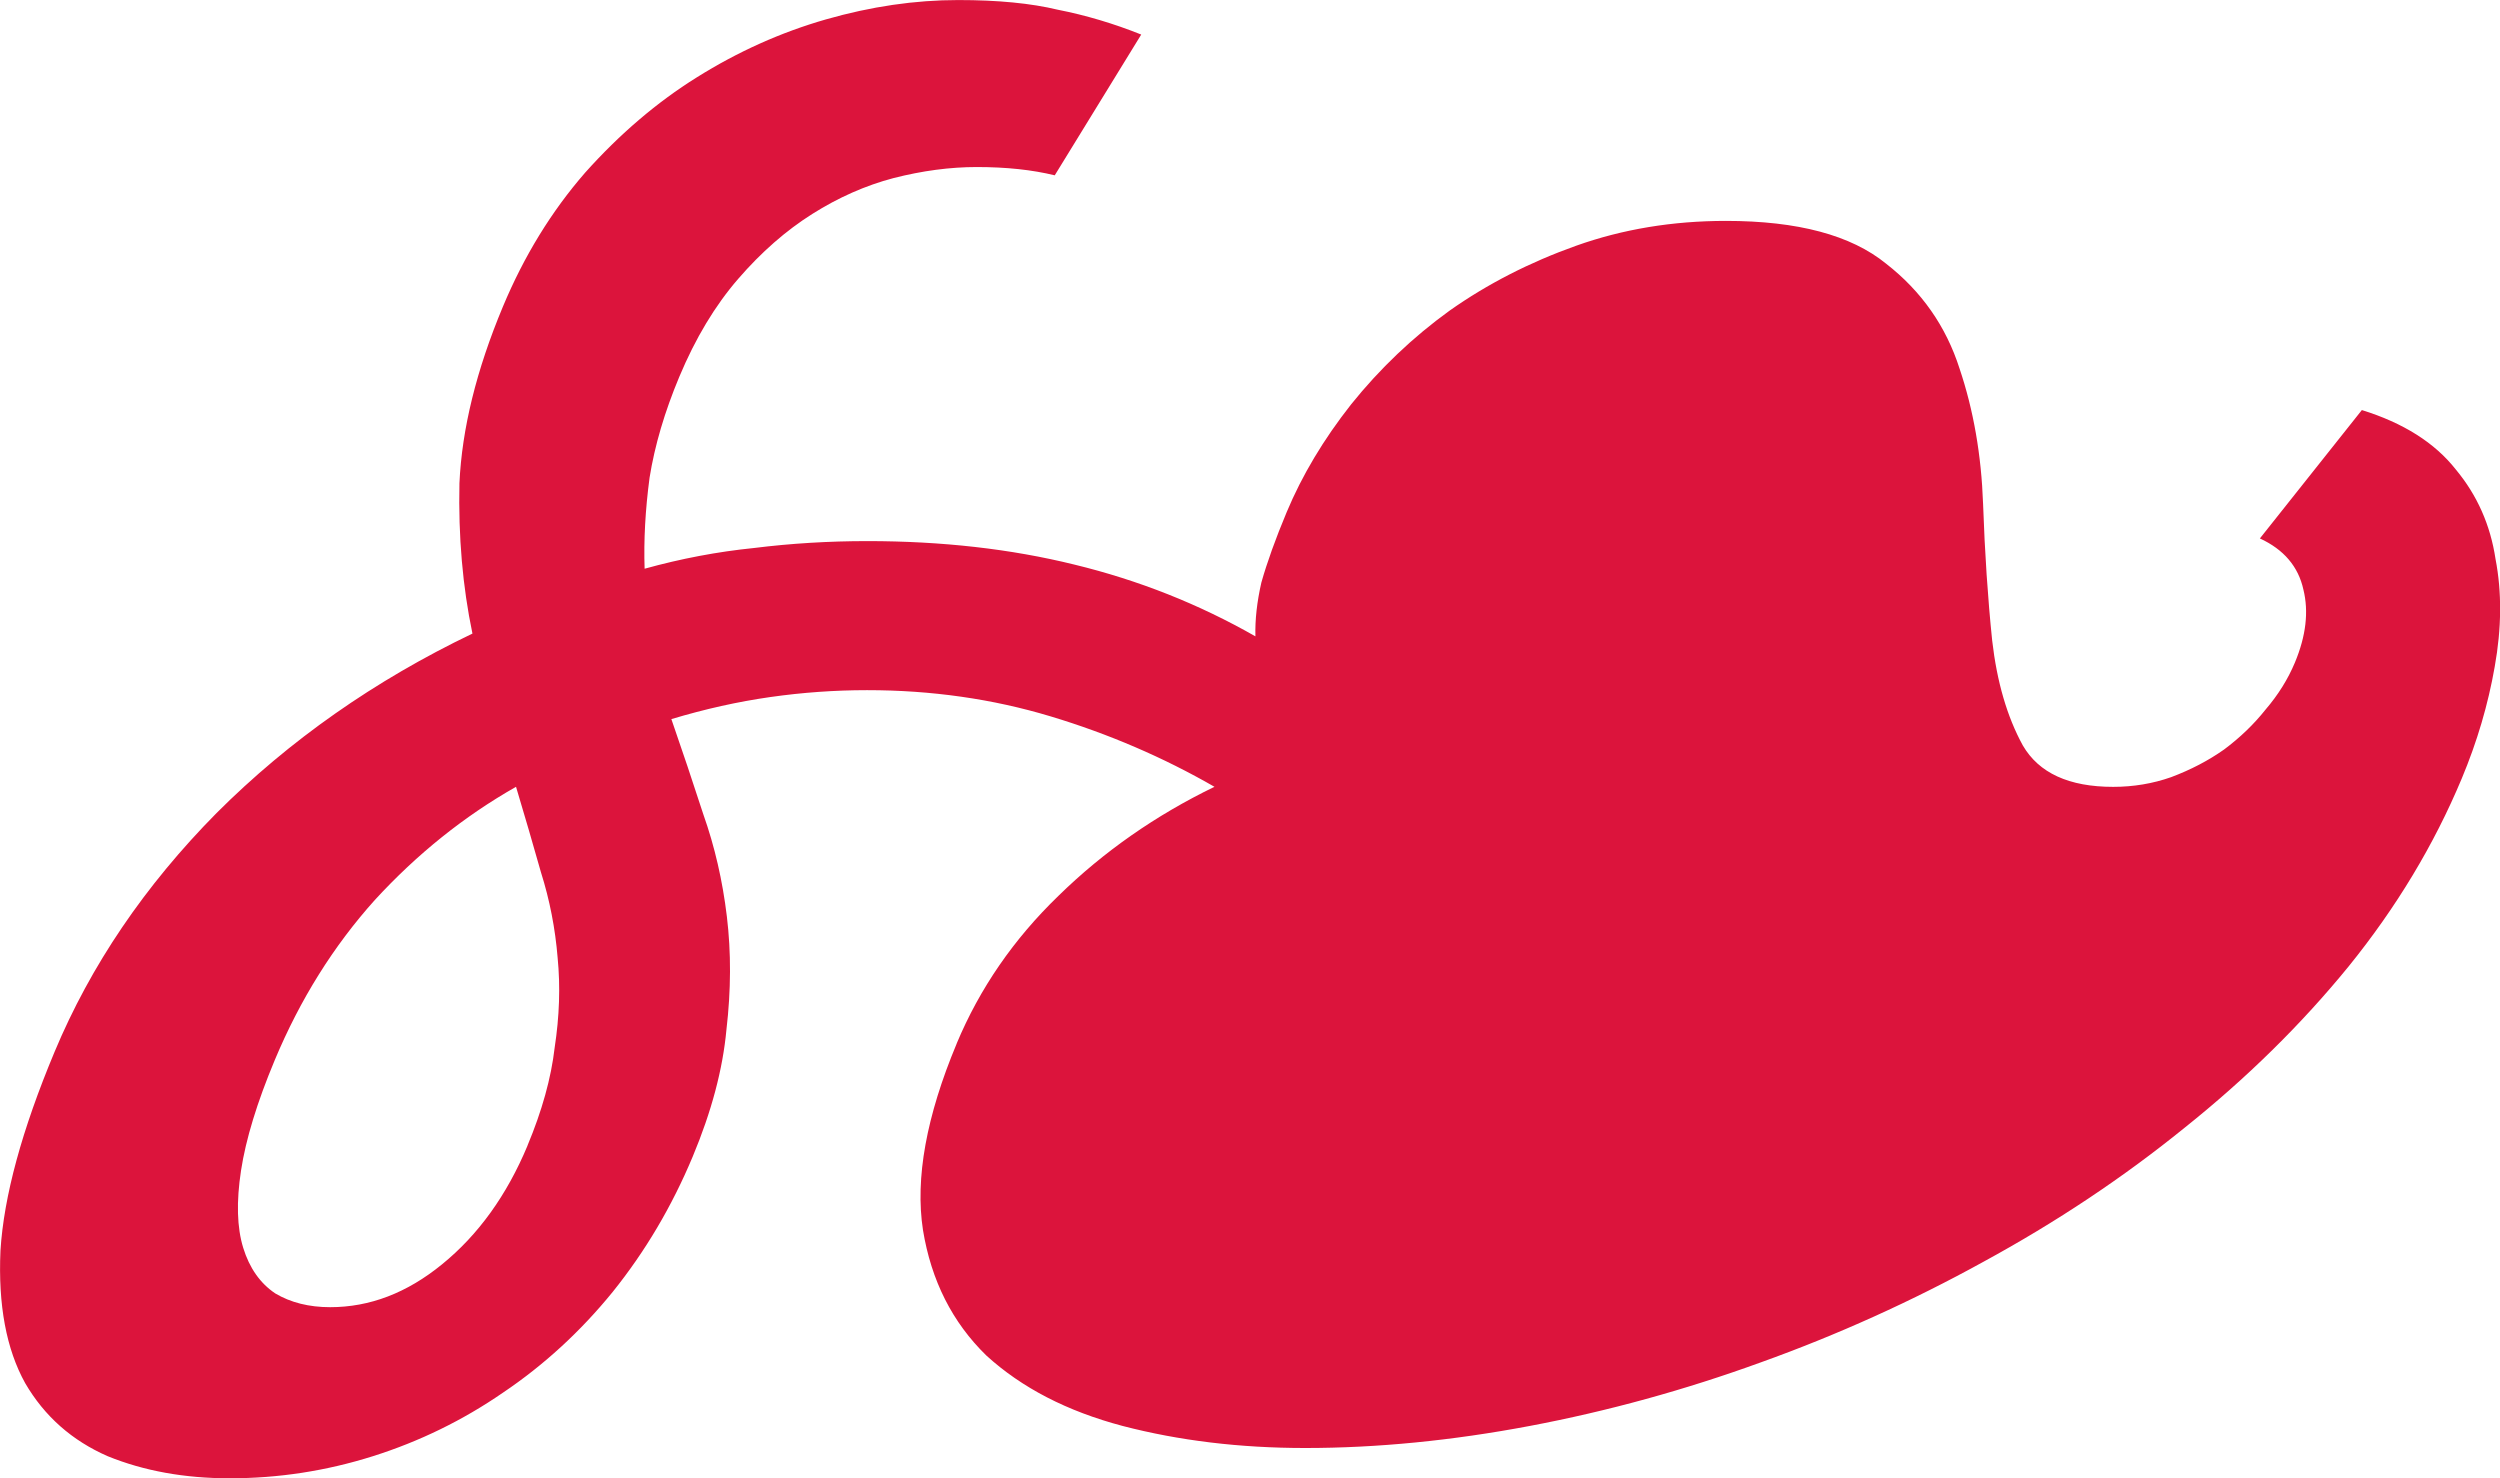 <?xml version="1.0" encoding="UTF-8" standalone="no"?>
<!-- Created with Inkscape (http://www.inkscape.org/) -->

<svg
   width="46.797mm"
   height="27.673mm"
   viewBox="0 0 46.797 27.673"
   version="1.1"
   id="svg1"
   sodipodi:docname="leafR.svg"
   inkscape:version="1.4 (86a8ad7, 2024-10-11)"
   xmlns:inkscape="http://www.inkscape.org/namespaces/inkscape"
   xmlns:sodipodi="http://sodipodi.sourceforge.net/DTD/sodipodi-0.dtd"
   xmlns="http://www.w3.org/2000/svg"
   xmlns:svg="http://www.w3.org/2000/svg">
  <sodipodi:namedview
     id="namedview1"
     pagecolor="#505050"
     bordercolor="#eeeeee"
     borderopacity="1"
     inkscape:showpageshadow="0"
     inkscape:pageopacity="0"
     inkscape:pagecheckerboard="0"
     inkscape:deskcolor="#505050"
     inkscape:document-units="mm"
     showgrid="false"
     inkscape:zoom="5.5012508"
     inkscape:cx="88.434434"
     inkscape:cy="52.260842"
     inkscape:window-width="1920"
     inkscape:window-height="1009"
     inkscape:window-x="-8"
     inkscape:window-y="-8"
     inkscape:window-maximized="1"
     inkscape:current-layer="svg1" />
  <defs
     id="defs1" />
  <g
     id="layer1"
     transform="translate(-77.316,-103.607)">
    <path
       style="font-size:52.917px;line-height:0;font-family:Garamond;-inkscape-font-specification:Garamond;text-align:center;letter-spacing:-3.704px;word-spacing:0px;text-anchor:middle;fill:#dc143c;stroke-width:0.265;fill-opacity:1"
       d="m 139.482,125.053 q 0,-0.982 -0.258,-1.835 -0.233,-0.878 -0.646,-1.679 -0.413,-0.827 -0.982,-1.602 -0.543,-0.775 -1.137,-1.602 -1.111,0.827 -1.757,2.119 -0.62,1.292 -0.62,2.997 0,1.189 0.233,2.067 0.233,0.878 0.646,1.447 0.413,0.568 0.956,0.853 0.543,0.258 1.137,0.258 1.111,0 1.757,-0.801 0.672,-0.827 0.672,-2.222 z m 7.235,-1.912 q 0,-1.55 0.749,-2.765 0.749,-1.24 2.067,-2.041 -1.783,-0.827 -3.617,-1.318 -1.835,-0.491 -3.643,-0.491 -0.904,0 -1.757,0.129 -0.853,0.129 -1.679,0.413 0.672,0.878 1.344,1.783 0.698,0.904 1.24,1.912 0.543,1.008 0.878,2.119 0.362,1.111 0.362,2.377 0,1.395 -0.439,2.532 -0.439,1.111 -1.266,1.886 -0.801,0.775 -1.938,1.189 -1.137,0.413 -2.506,0.413 -1.266,0 -2.455,-0.413 -1.189,-0.439 -2.119,-1.369 -0.93,-0.956 -1.499,-2.48 -0.543,-1.524 -0.543,-3.721 0,-2.429 1.163,-4.47 1.189,-2.041 3.385,-3.359 -0.827,-1.318 -1.421,-2.816 -0.568,-1.524 -0.568,-3.307 0,-1.421 0.491,-2.506 0.517,-1.085 1.344,-1.783 0.853,-0.723 1.964,-1.085 1.111,-0.362 2.325,-0.362 1.111,0 1.938,0.181 0.853,0.155 1.757,0.465 l -0.517,2.635 q -0.698,-0.155 -1.524,-0.155 -0.749,0 -1.473,0.207 -0.698,0.207 -1.24,0.672 -0.543,0.465 -0.878,1.214 -0.336,0.749 -0.336,1.835 0,0.982 0.233,1.886 0.258,0.904 0.62,1.705 0.904,-0.284 1.886,-0.388 0.982,-0.129 2.067,-0.129 2.093,0 4.057,0.439 1.99,0.439 3.953,1.344 -0.207,-0.465 -0.31,-1.008 -0.077,-0.568 -0.077,-1.318 0,-1.034 0.362,-2.015 0.388,-1.008 1.111,-1.757 0.749,-0.749 1.86,-1.214 1.111,-0.465 2.61,-0.465 2.015,0 3.333,0.801 1.318,0.775 2.196,1.964 0.878,1.163 1.499,2.532 0.62,1.369 1.24,2.558 0.62,1.163 1.395,1.964 0.775,0.775 2.015,0.775 0.568,0 1.008,-0.181 0.465,-0.207 0.775,-0.517 0.31,-0.336 0.465,-0.749 0.181,-0.413 0.181,-0.878 0,-0.749 -0.413,-1.369 -0.413,-0.646 -1.214,-0.956 l 0.904,-2.403 q 1.318,0.362 2.222,1.111 0.904,0.723 1.447,1.679 0.568,0.93 0.827,2.015 0.258,1.059 0.258,2.093 0,1.86 -0.646,3.514 -0.646,1.628 -1.809,3.023 -1.137,1.395 -2.713,2.506 -1.55,1.111 -3.385,1.886 -1.809,0.775 -3.824,1.189 -2.015,0.413 -4.031,0.413 -1.835,0 -3.592,-0.413 -1.731,-0.413 -3.101,-1.318 -1.344,-0.93 -2.17,-2.351 -0.827,-1.447 -0.827,-3.488 z"
       id="text1-8"
       transform="skewX(-22.693)"
       aria-label="❧" />
  </g>
</svg>
